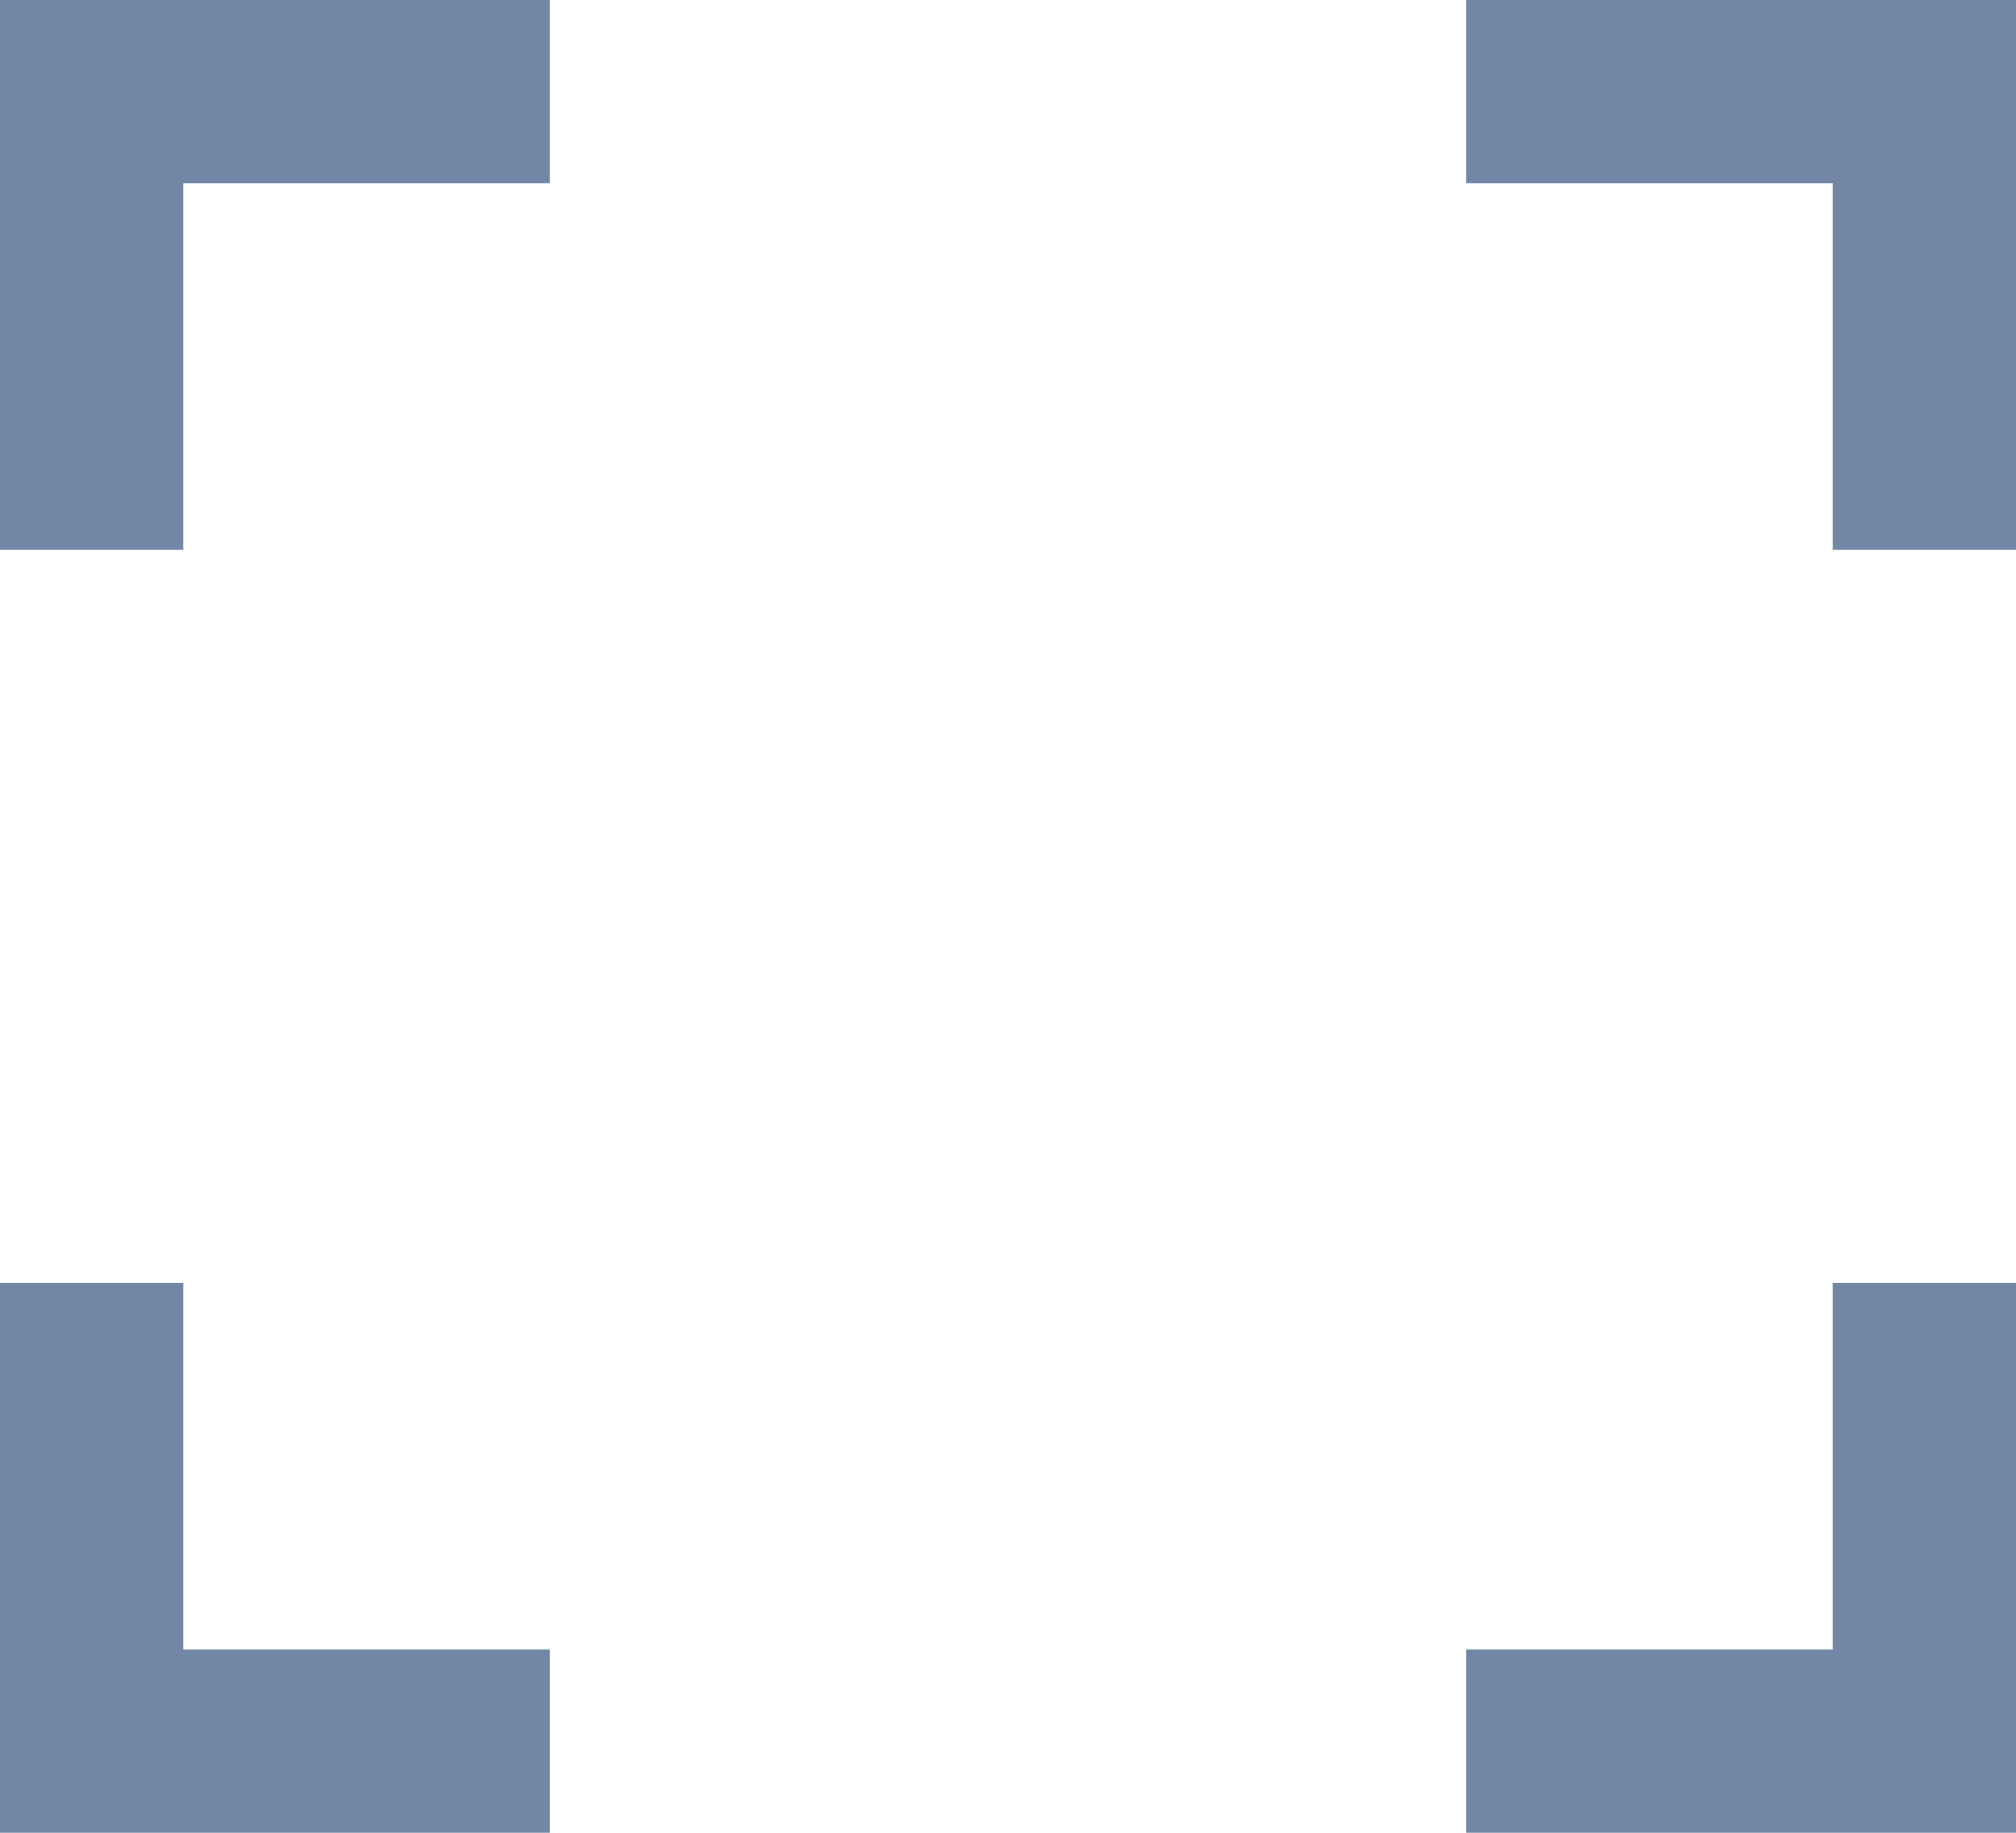 <?xml version="1.0" encoding="utf-8"?>
<!-- Generator: Adobe Illustrator 22.1.0, SVG Export Plug-In . SVG Version: 6.00 Build 0)  -->
<svg version="1.1" id="Слой_1" xmlns="http://www.w3.org/2000/svg" xmlns:xlink="http://www.w3.org/1999/xlink" x="0px" y="0px"
	 viewBox="0 0 11 10" style="enable-background:new 0 0 11 10;" xml:space="preserve">
<style type="text/css">
	.st0{fill:#7287A5;}
</style>
<g>
	<path class="st0" d="M0,0h3v1H1v2H0V0z M1,9h2v1H0V7h1V9z M11,0v3h-1V1H8V0H11z M10,7h1v3H8V9h2V7z"/>
</g>
</svg>

